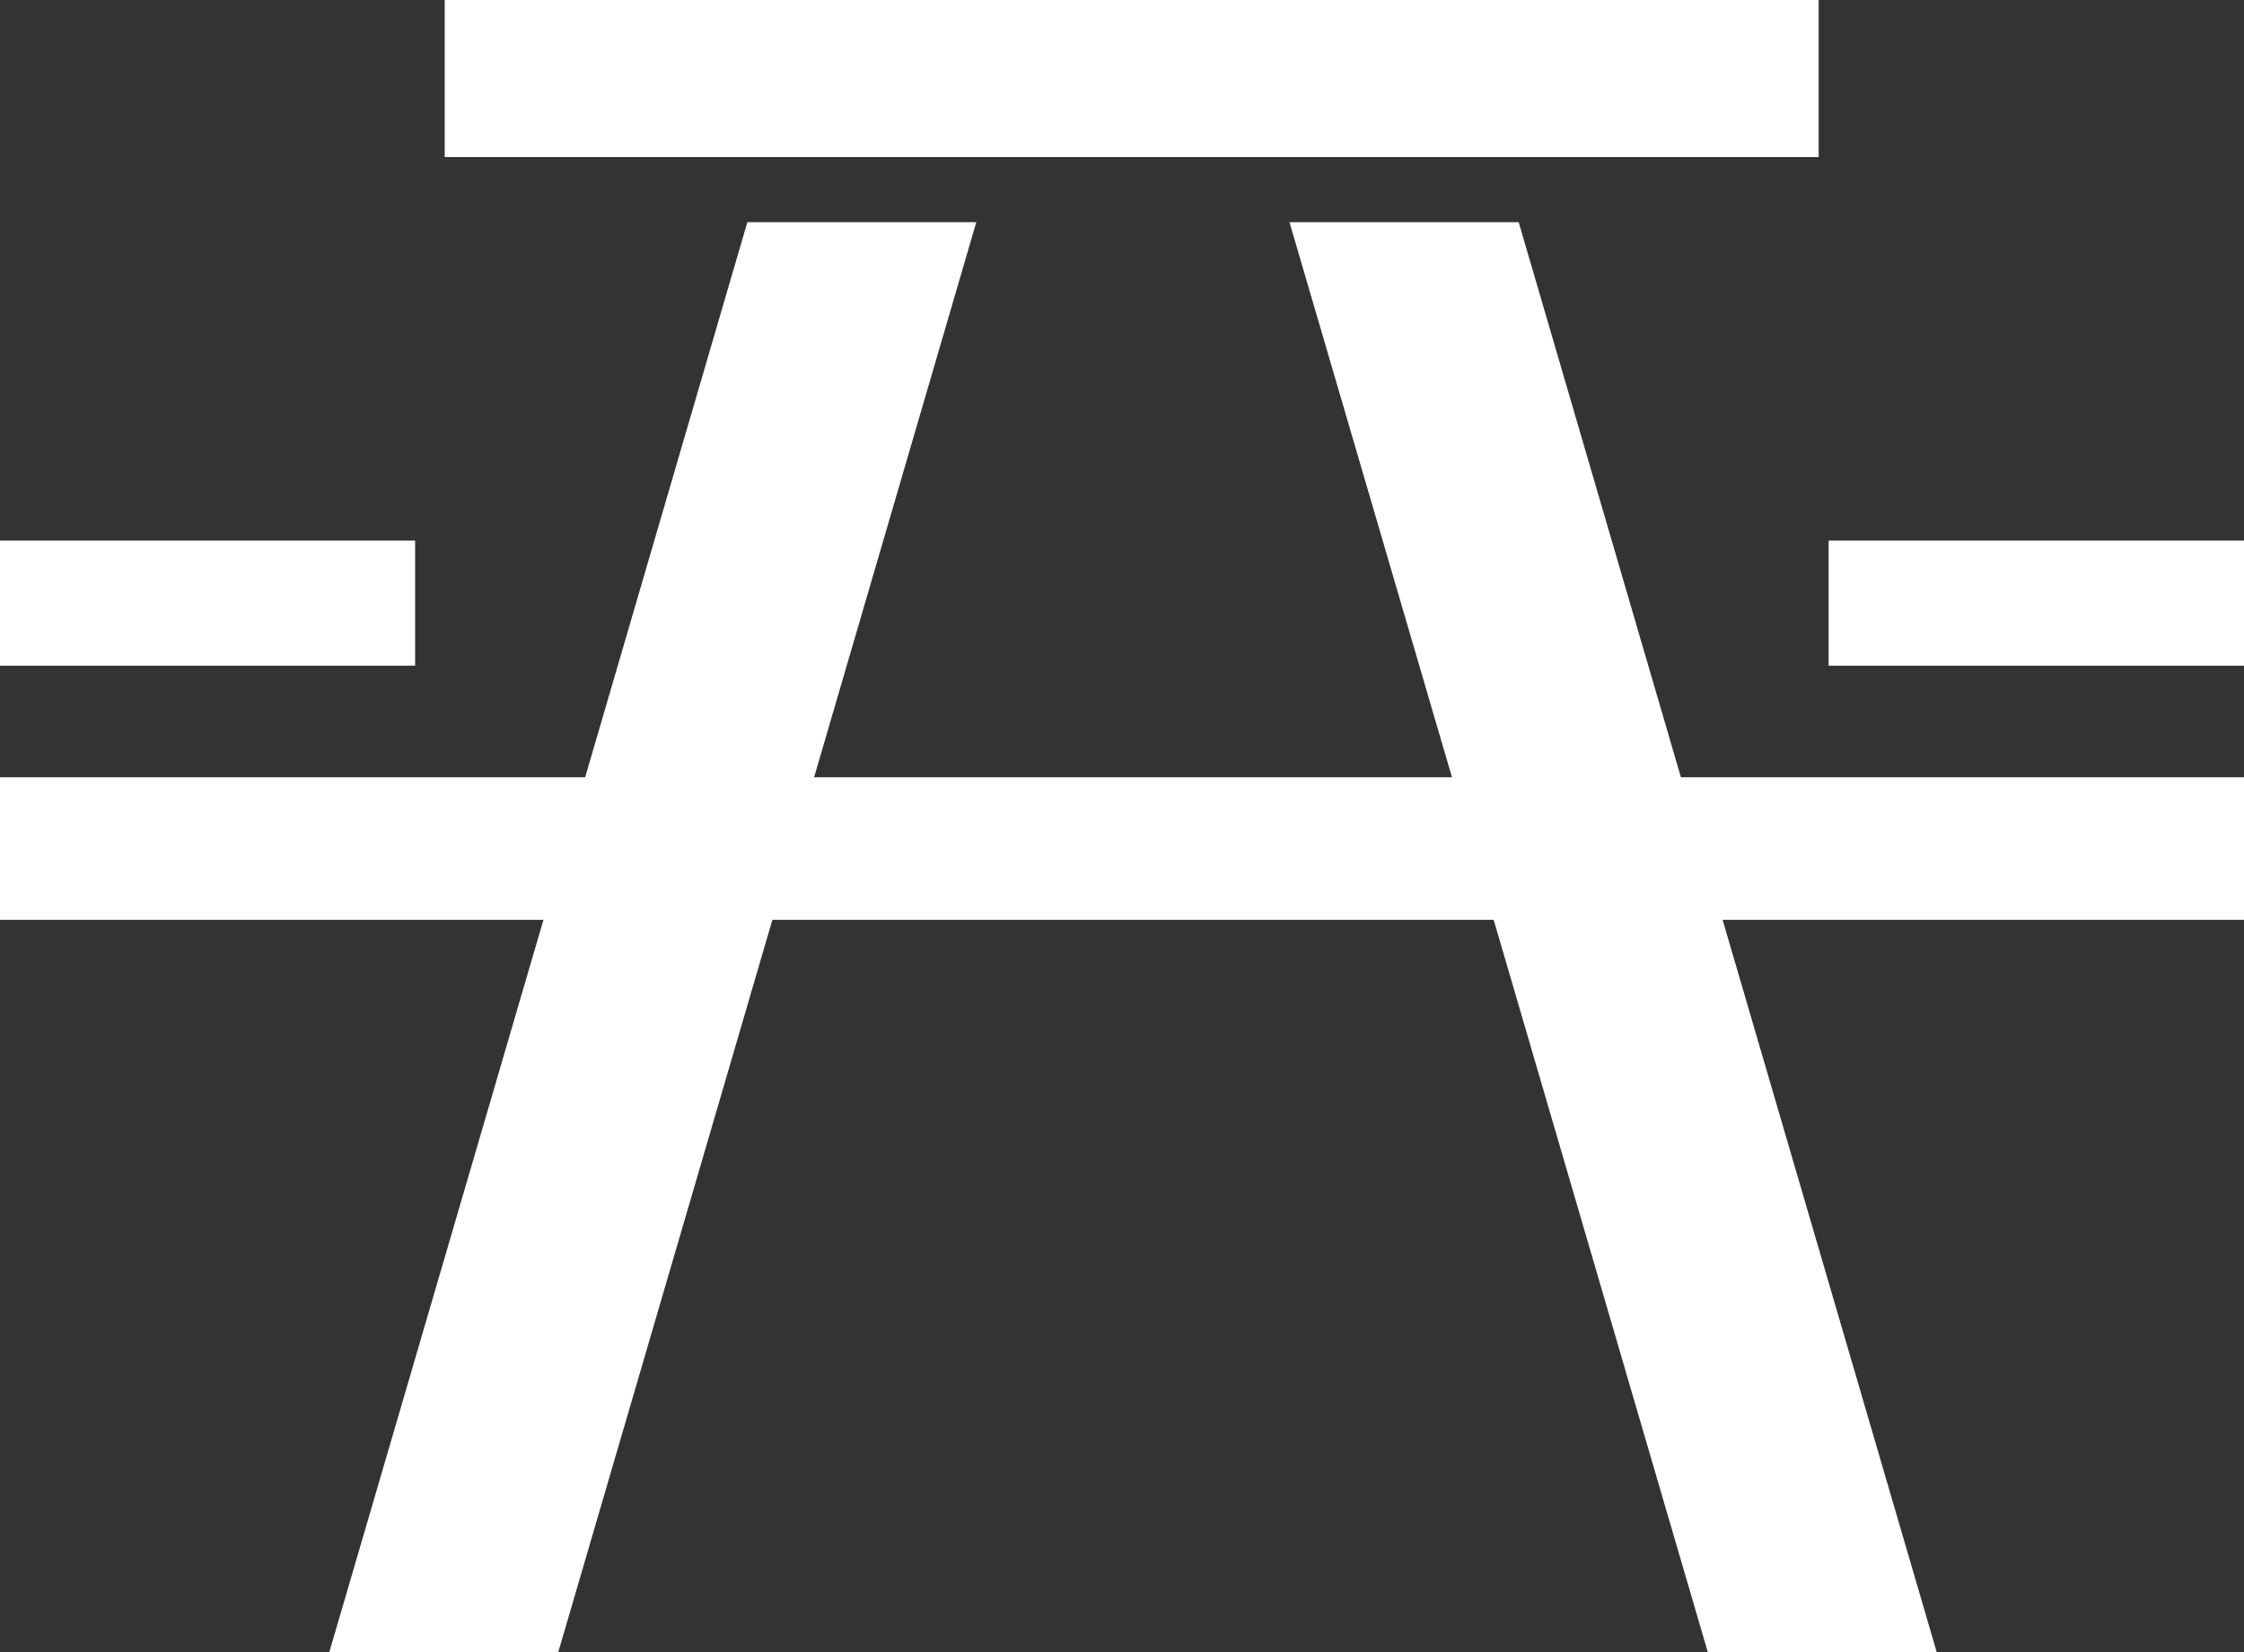 <?xml version="1.0" encoding="utf-8"?><!DOCTYPE svg PUBLIC "-//W3C//DTD SVG 1.0//EN" "http://www.w3.org/TR/2001/REC-SVG-20010904/DTD/svg10.dtd"><svg version="1.0" xmlns="http://www.w3.org/2000/svg" xmlns:xlink="http://www.w3.org/1999/xlink" x="0px" y="0px" viewBox="0 0 100 73.649" enable-background="new 0 0 100 73.649" xml:space="preserve"><rect x="0" y="0" width="100" height="73.649" fill="#333333" stroke="none"/><g><rect style="fill:white" x="19.818" width="61.228" height="7.002"></rect><path style="fill:white" d="M50.438,3.489"></path></g><polygon style="fill:white" points="100,34.648 74.907,34.648 67.677,9.903 57.463,9.903 64.705,34.648 36.279,34.648 43.508,9.903 33.305,9.903 
	26.076,34.648 0,34.648 0,41.002 24.218,41.002 14.674,73.649 24.877,73.649 34.42,41.002 66.563,41.002 76.106,73.649 
	86.308,73.649 76.765,41.002 100,41.002 "></polygon><rect style="fill:white" y="24.098" width="18.499" height="5.575"></rect><rect style="fill:white" x="81.489" y="24.098" width="18.511" height="5.575"></rect></svg>